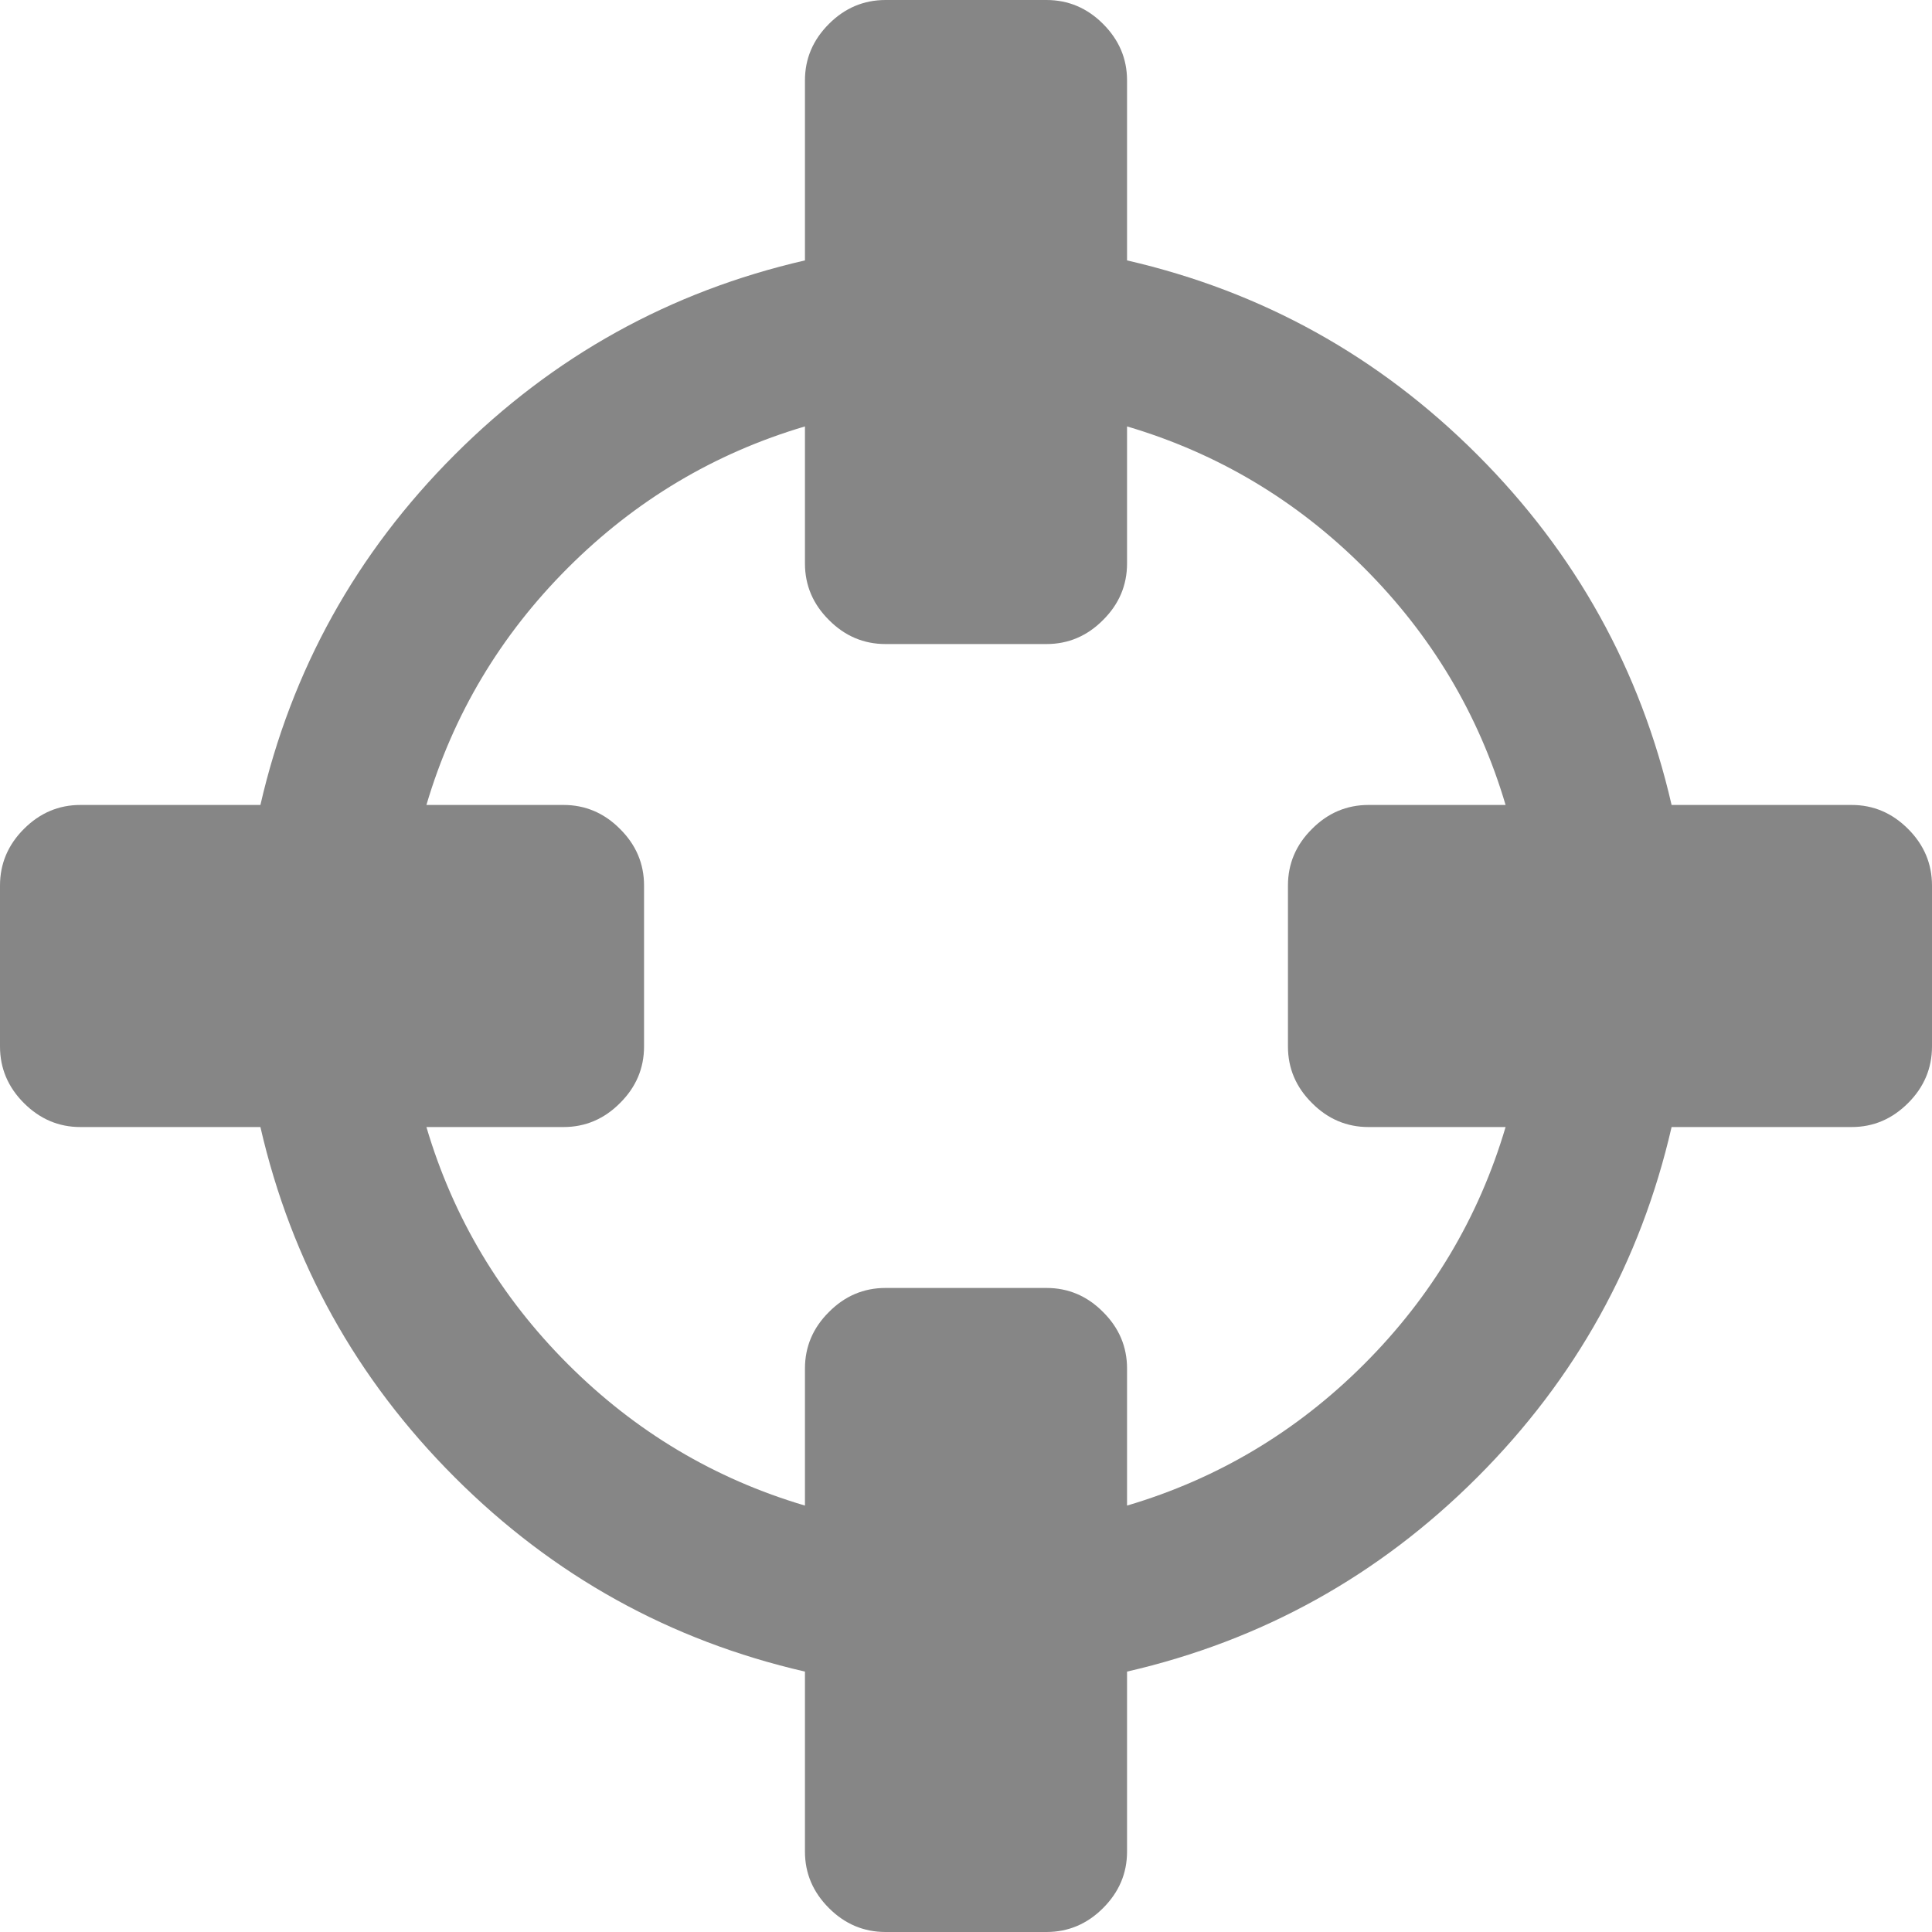 ﻿<?xml version="1.0" encoding="utf-8"?>
<svg version="1.1" xmlns:xlink="http://www.w3.org/1999/xlink" width="14px" height="14px" xmlns="http://www.w3.org/2000/svg">
  <g transform="matrix(1 0 0 1 -1560 -1050 )">
    <path d="M 9.885 9.885  C 10.374 9.396  10.716 8.823  10.91 8.167  L 9.917 8.167  C 9.759 8.167  9.622 8.109  9.507 7.993  C 9.391 7.878  9.333 7.741  9.333 7.583  L 9.333 6.417  C 9.333 6.259  9.391 6.122  9.507 6.007  C 9.622 5.891  9.759 5.833  9.917 5.833  L 10.91 5.833  C 10.716 5.177  10.374 4.604  9.885 4.115  C 9.396 3.626  8.823 3.284  8.167 3.09  L 8.167 4.083  C 8.167 4.241  8.109 4.378  7.993 4.493  C 7.878 4.609  7.741 4.667  7.583 4.667  L 6.417 4.667  C 6.259 4.667  6.122 4.609  6.007 4.493  C 5.891 4.378  5.833 4.241  5.833 4.083  L 5.833 3.09  C 5.177 3.284  4.604 3.626  4.115 4.115  C 3.626 4.604  3.284 5.177  3.09 5.833  L 4.083 5.833  C 4.241 5.833  4.378 5.891  4.493 6.007  C 4.609 6.122  4.667 6.259  4.667 6.417  L 4.667 7.583  C 4.667 7.741  4.609 7.878  4.493 7.993  C 4.378 8.109  4.241 8.167  4.083 8.167  L 3.09 8.167  C 3.284 8.823  3.626 9.396  4.115 9.885  C 4.604 10.374  5.177 10.716  5.833 10.91  L 5.833 9.917  C 5.833 9.759  5.891 9.622  6.007 9.507  C 6.122 9.391  6.259 9.333  6.417 9.333  L 7.583 9.333  C 7.741 9.333  7.878 9.391  7.993 9.507  C 8.109 9.622  8.167 9.759  8.167 9.917  L 8.167 10.91  C 8.823 10.716  9.396 10.374  9.885 9.885  Z M 13.827 6.007  C 13.942 6.122  14 6.259  14 6.417  L 14 7.583  C 14 7.741  13.942 7.878  13.827 7.993  C 13.711 8.109  13.575 8.167  13.417 8.167  L 12.113 8.167  C 11.888 9.145  11.419 9.991  10.705 10.705  C 9.991 11.419  9.145 11.888  8.167 12.113  L 8.167 13.417  C 8.167 13.575  8.109 13.711  7.993 13.827  C 7.878 13.942  7.741 14  7.583 14  L 6.417 14  C 6.259 14  6.122 13.942  6.007 13.827  C 5.891 13.711  5.833 13.575  5.833 13.417  L 5.833 12.113  C 4.855 11.888  4.009 11.419  3.295 10.705  C 2.581 9.991  2.112 9.145  1.887 8.167  L 0.583 8.167  C 0.425 8.167  0.289 8.109  0.173 7.993  C 0.058 7.878  0 7.741  0 7.583  L 0 6.417  C 0 6.259  0.058 6.122  0.173 6.007  C 0.289 5.891  0.425 5.833  0.583 5.833  L 1.887 5.833  C 2.112 4.855  2.581 4.009  3.295 3.295  C 4.009 2.581  4.855 2.112  5.833 1.887  L 5.833 0.583  C 5.833 0.425  5.891 0.289  6.007 0.173  C 6.122 0.058  6.259 0  6.417 0  L 7.583 0  C 7.741 0  7.878 0.058  7.993 0.173  C 8.109 0.289  8.167 0.425  8.167 0.583  L 8.167 1.887  C 9.145 2.112  9.991 2.581  10.705 3.295  C 11.419 4.009  11.888 4.855  12.113 5.833  L 13.417 5.833  C 13.575 5.833  13.711 5.891  13.827 6.007  Z " fill-rule="nonzero" fill="#868686" stroke="none" transform="matrix(1 0 0 1 1560 1050 )" />
  </g>
</svg>